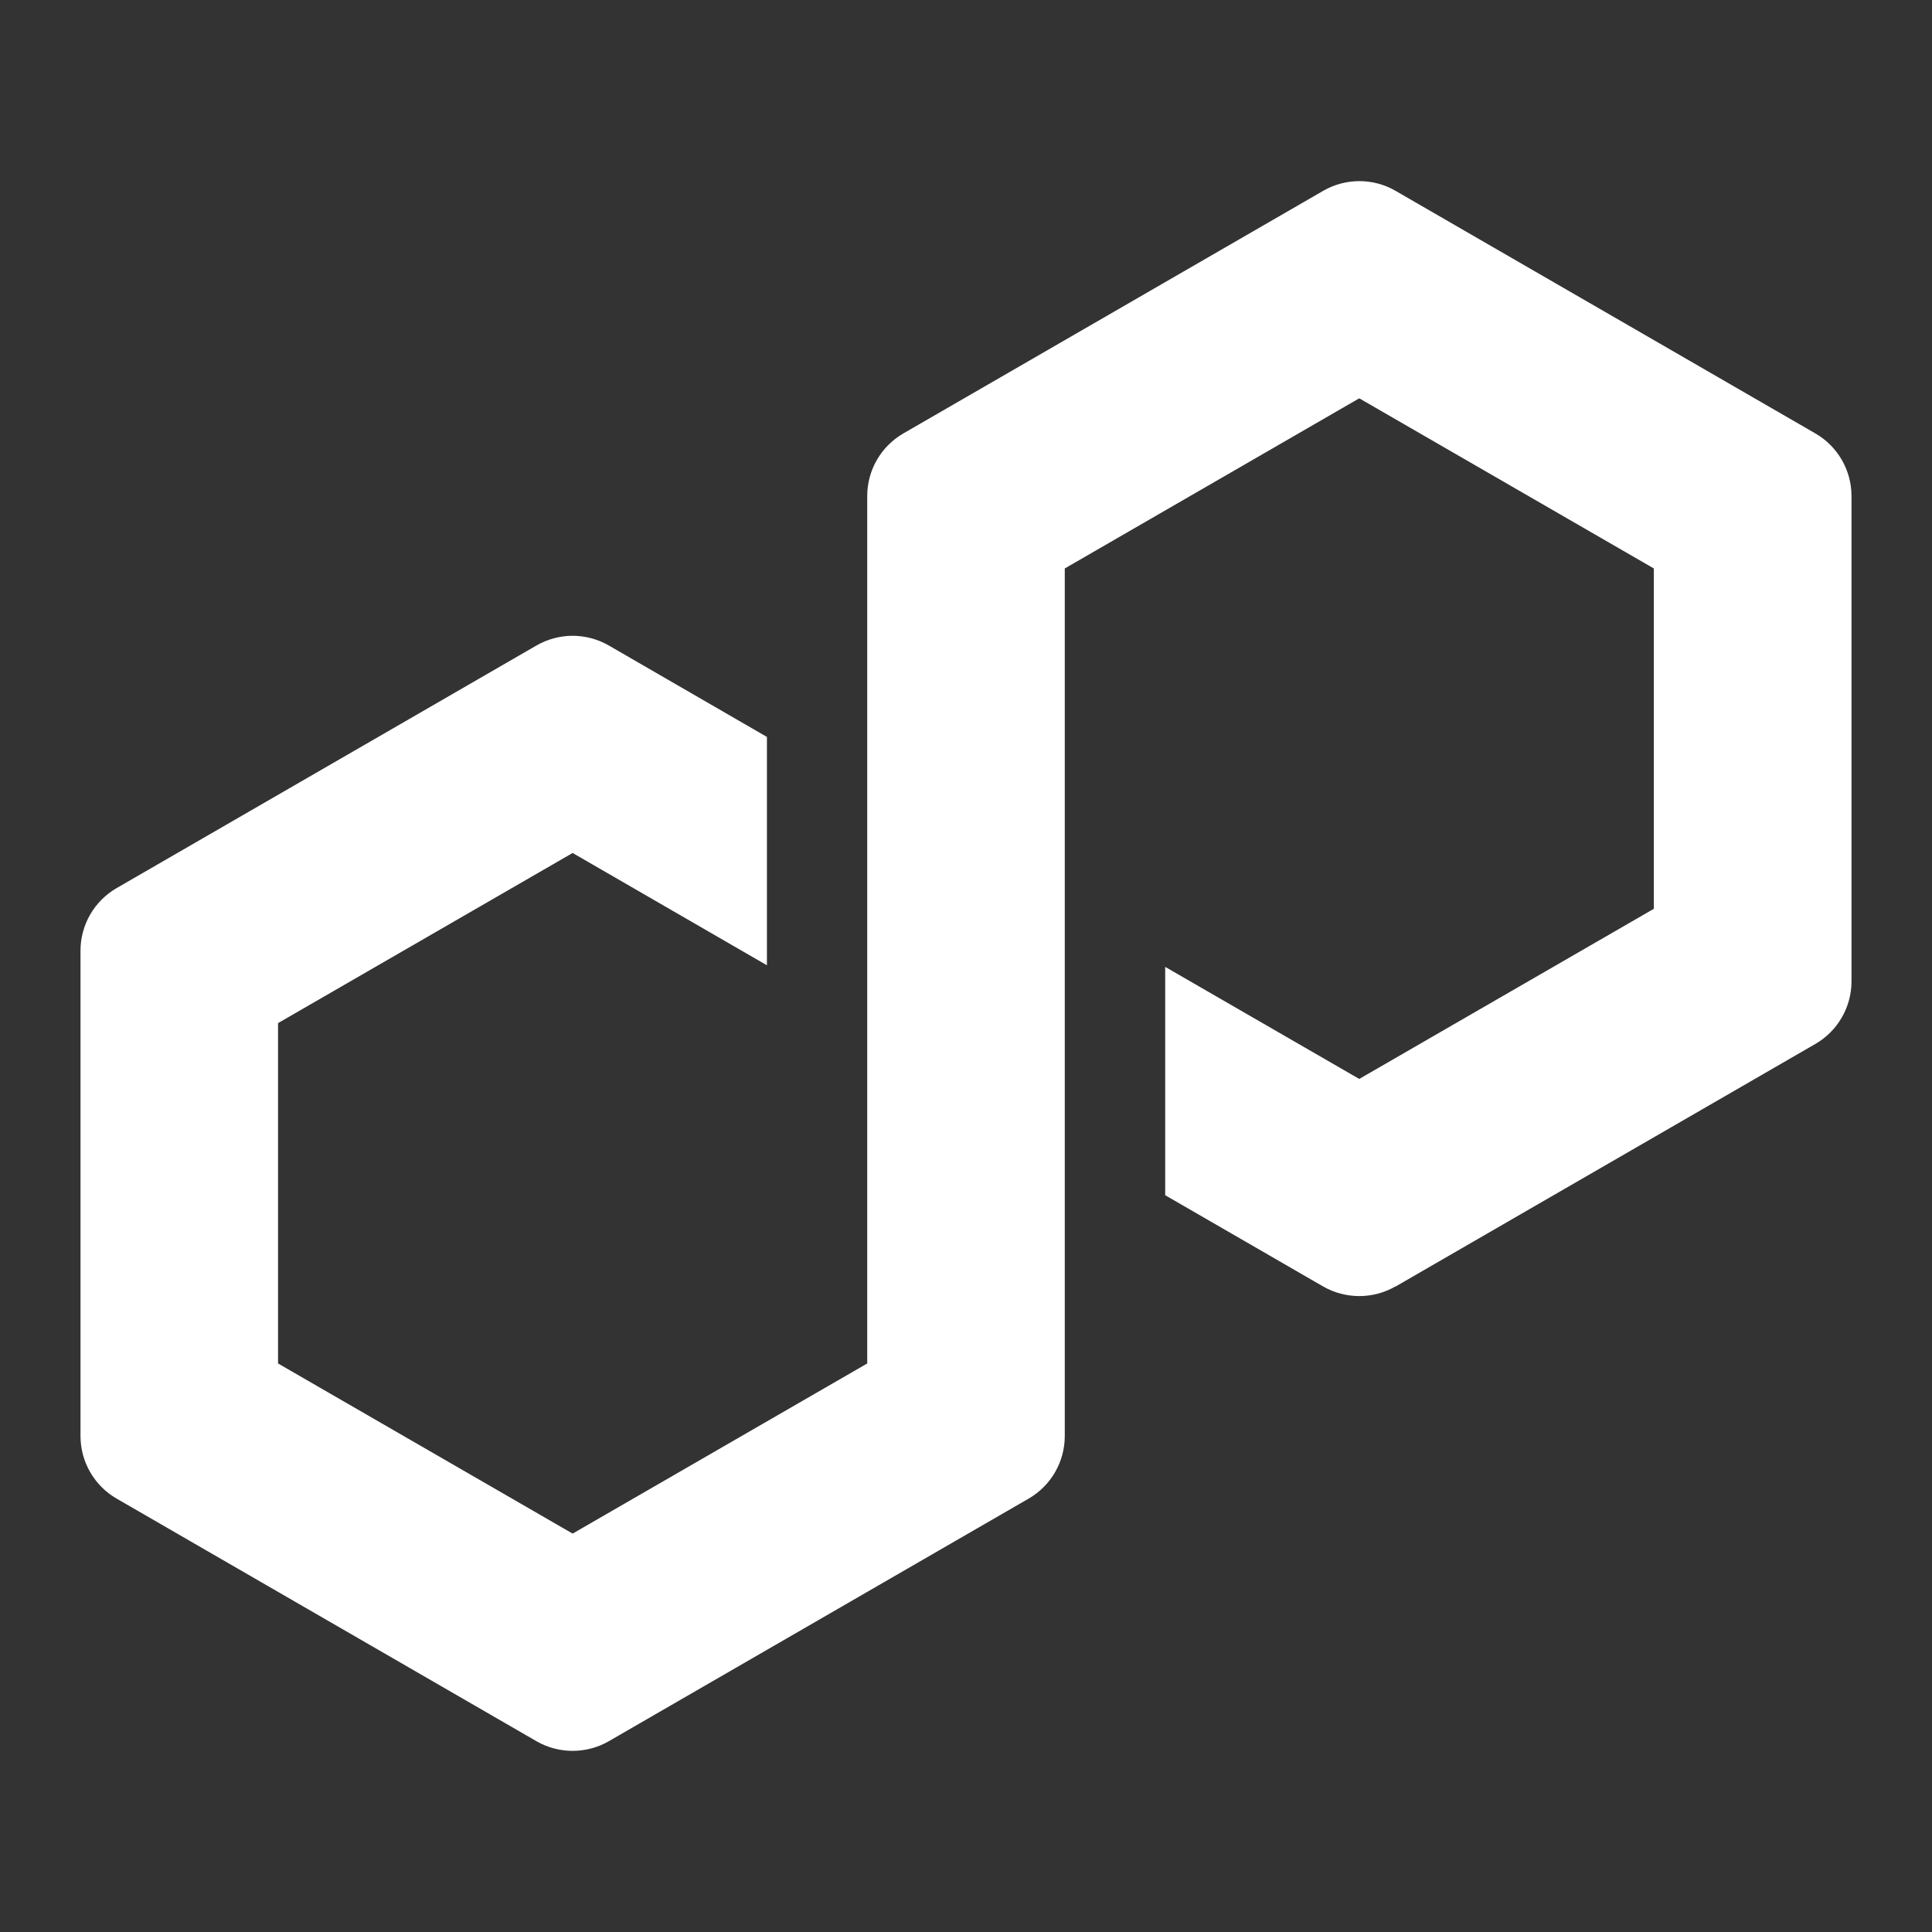 <svg width="48" height="48" viewBox="0 0 48 48" fill="none" xmlns="http://www.w3.org/2000/svg">
<rect x="0" y="0" width="48" height="48" fill="#333333" stroke="none"/>
<path d="M34.668 31.966L45.105 25.935C45.658 25.615 46 25.021 46 24.383V12.322C46 11.684 45.658 11.09 45.105 10.77L34.668 4.739C34.115 4.419 33.428 4.422 32.878 4.739L22.441 10.77C21.888 11.09 21.546 11.684 21.546 12.322V33.875L14.227 38.102L6.908 33.875V25.419L14.227 21.192L19.054 23.982V18.309L15.122 16.035C14.851 15.88 14.541 15.796 14.227 15.796C13.913 15.796 13.602 15.88 13.332 16.035L2.895 22.066C2.342 22.386 2 22.98 2 23.618V35.679C2 36.317 2.342 36.911 2.895 37.231L13.332 43.262C13.885 43.579 14.569 43.579 15.122 43.262L25.559 37.231C26.112 36.911 26.454 36.317 26.454 35.679V14.123L26.584 14.048L33.77 9.896L41.089 14.123V22.579L33.77 26.806L28.949 24.022V29.695L32.875 31.963C33.428 32.28 34.115 32.28 34.665 31.963L34.668 31.966Z" fill="white"/>
</svg>

